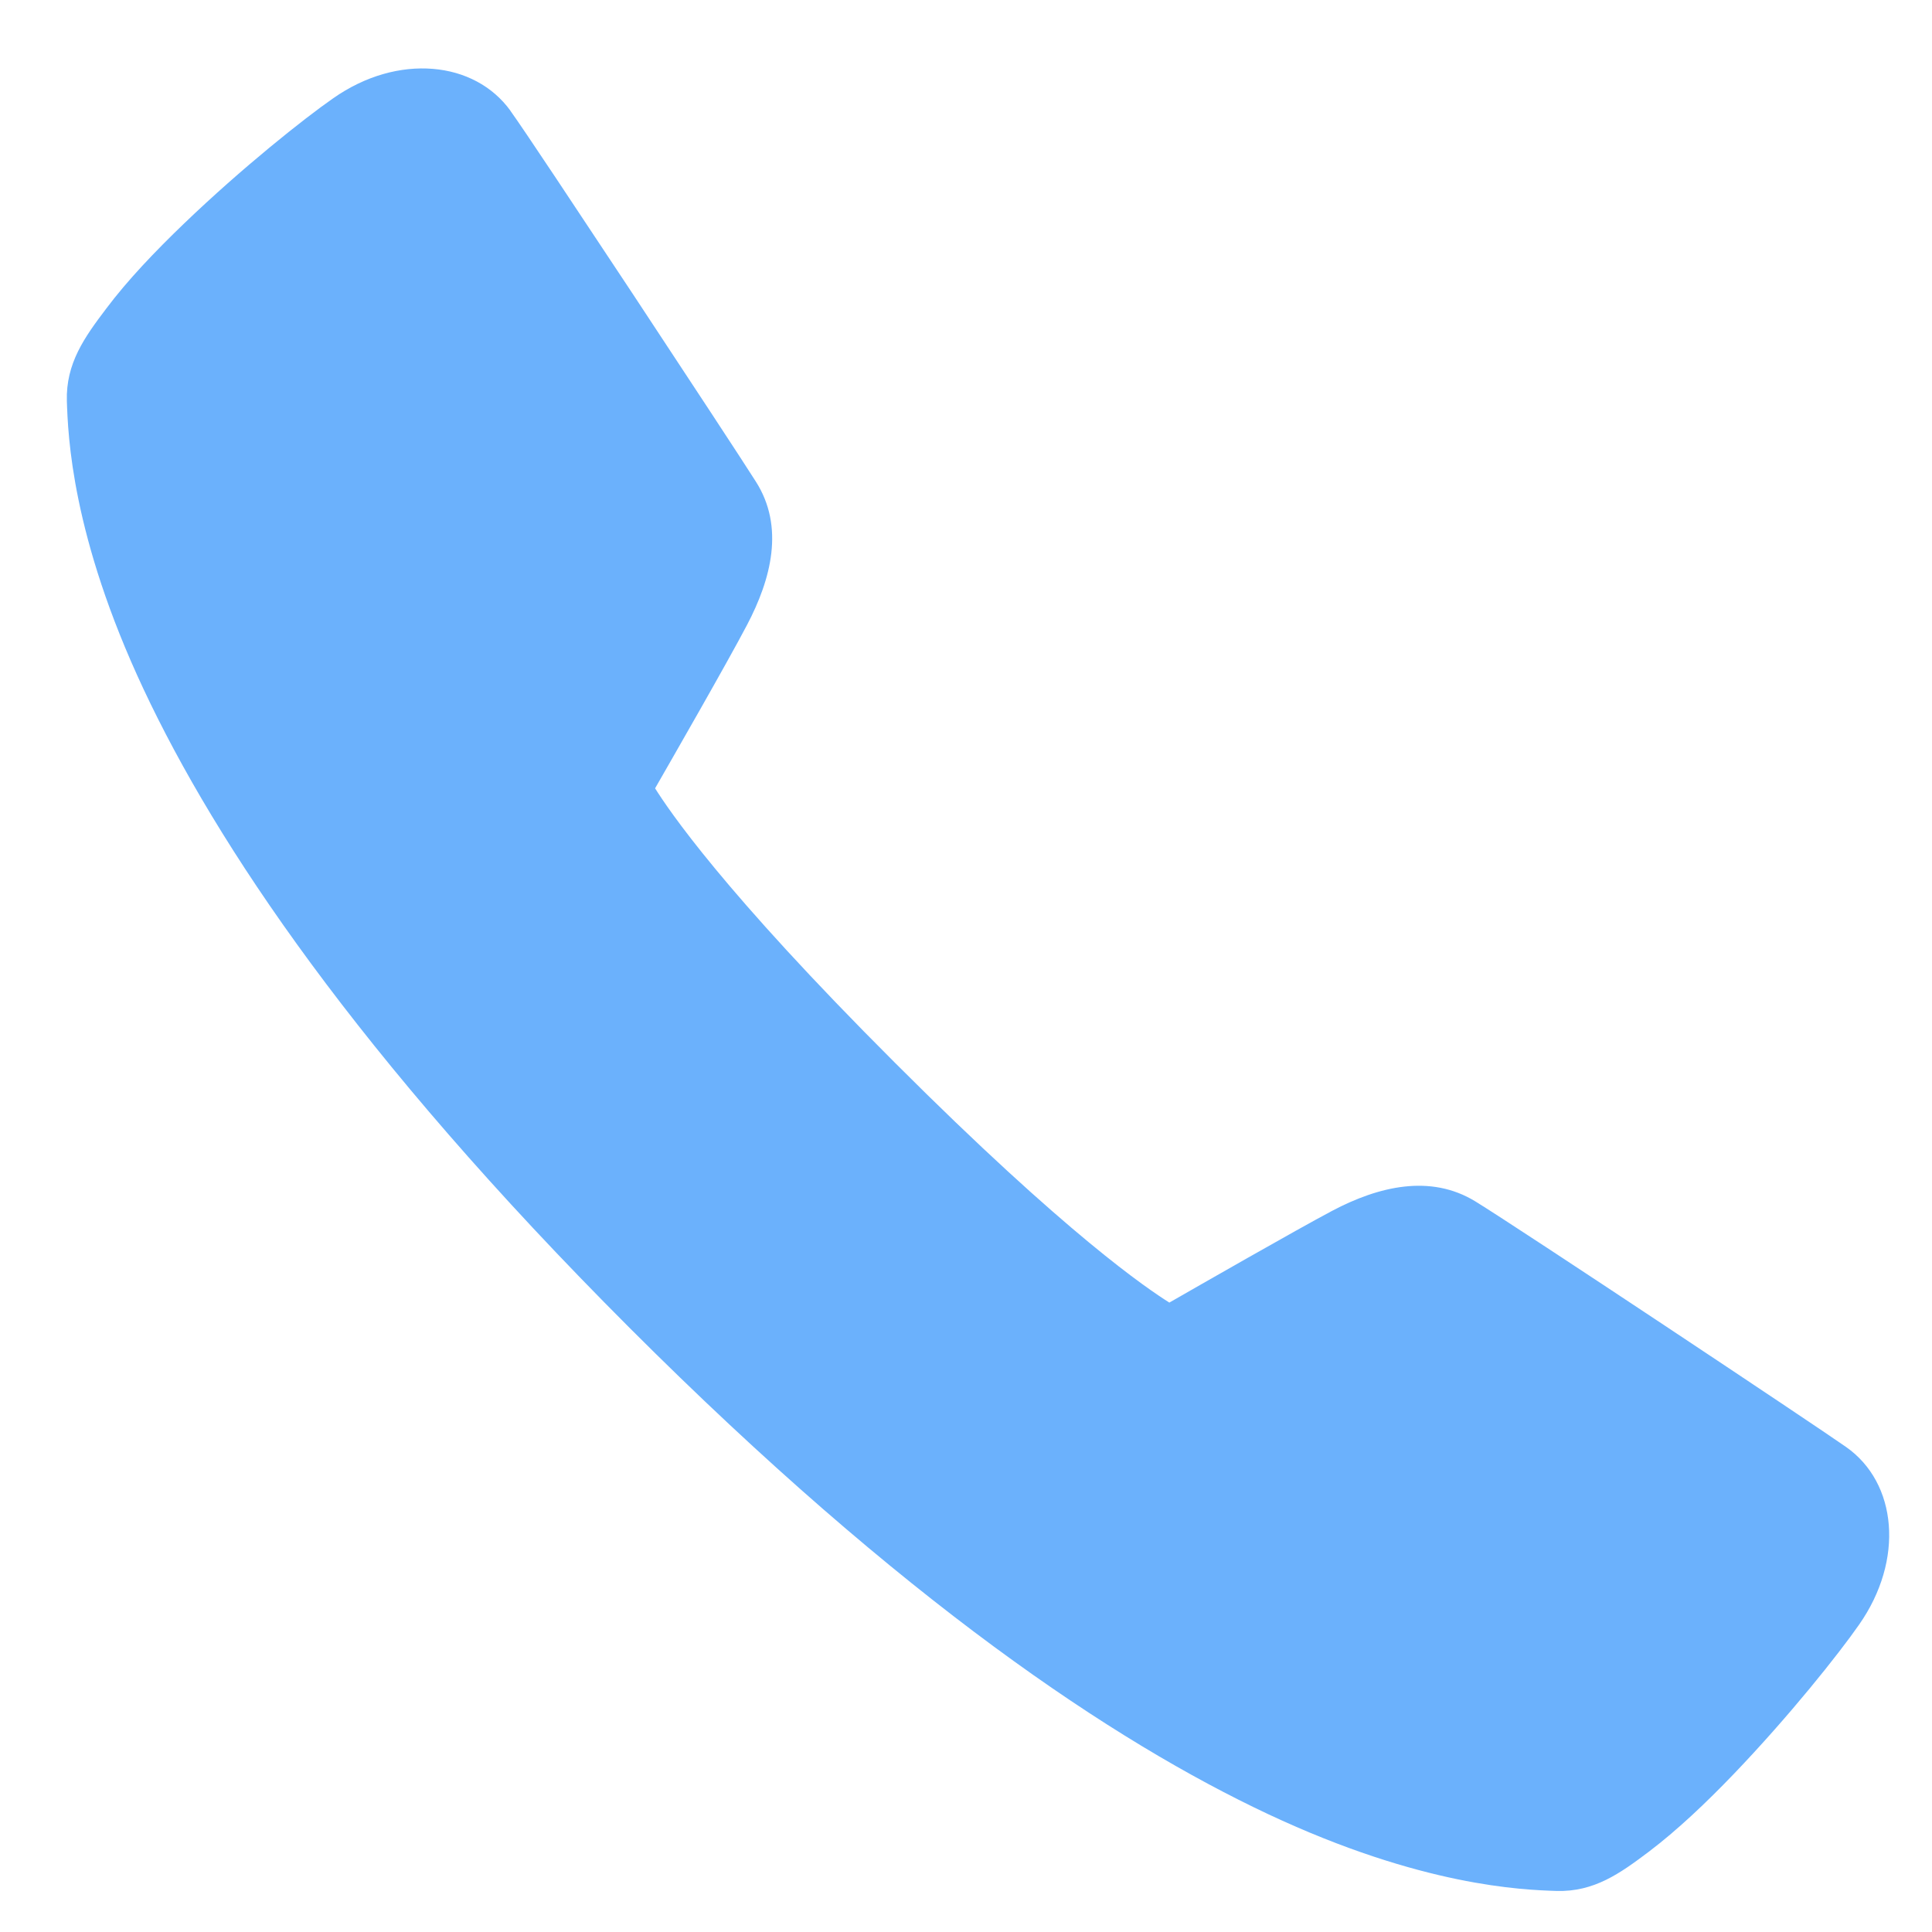 <svg width="28" height="28" viewBox="0 0 28 28" fill="none" xmlns="http://www.w3.org/2000/svg">
<path d="M6.273 0.998C5.812 0.96 5.298 1.094 4.825 1.427C4.408 1.717 3.508 2.432 2.666 3.241C2.247 3.644 1.846 4.063 1.537 4.476C1.225 4.888 0.953 5.266 0.969 5.814C0.986 6.306 1.035 7.762 2.083 9.993C3.13 12.222 5.162 15.281 9.126 19.246C13.091 23.212 16.15 25.244 18.379 26.292C20.608 27.339 22.066 27.389 22.558 27.405C23.104 27.421 23.481 27.149 23.894 26.838C24.306 26.526 24.726 26.128 25.129 25.708C25.935 24.867 26.65 23.967 26.941 23.549C27.604 22.605 27.494 21.489 26.755 20.971C26.291 20.645 22.023 17.805 21.381 17.411C20.73 17.013 19.98 17.193 19.309 17.547C18.782 17.826 17.355 18.644 16.947 18.878C16.64 18.684 15.475 17.908 12.97 15.402C10.462 12.897 9.688 11.732 9.494 11.425C9.728 11.017 10.544 9.597 10.825 9.06C11.177 8.392 11.373 7.635 10.954 6.979C10.778 6.7 9.979 5.484 9.173 4.263C8.364 3.042 7.598 1.884 7.398 1.607V1.605C7.138 1.246 6.733 1.035 6.273 0.998Z" fill="#6BB1FC"/>
</svg>
